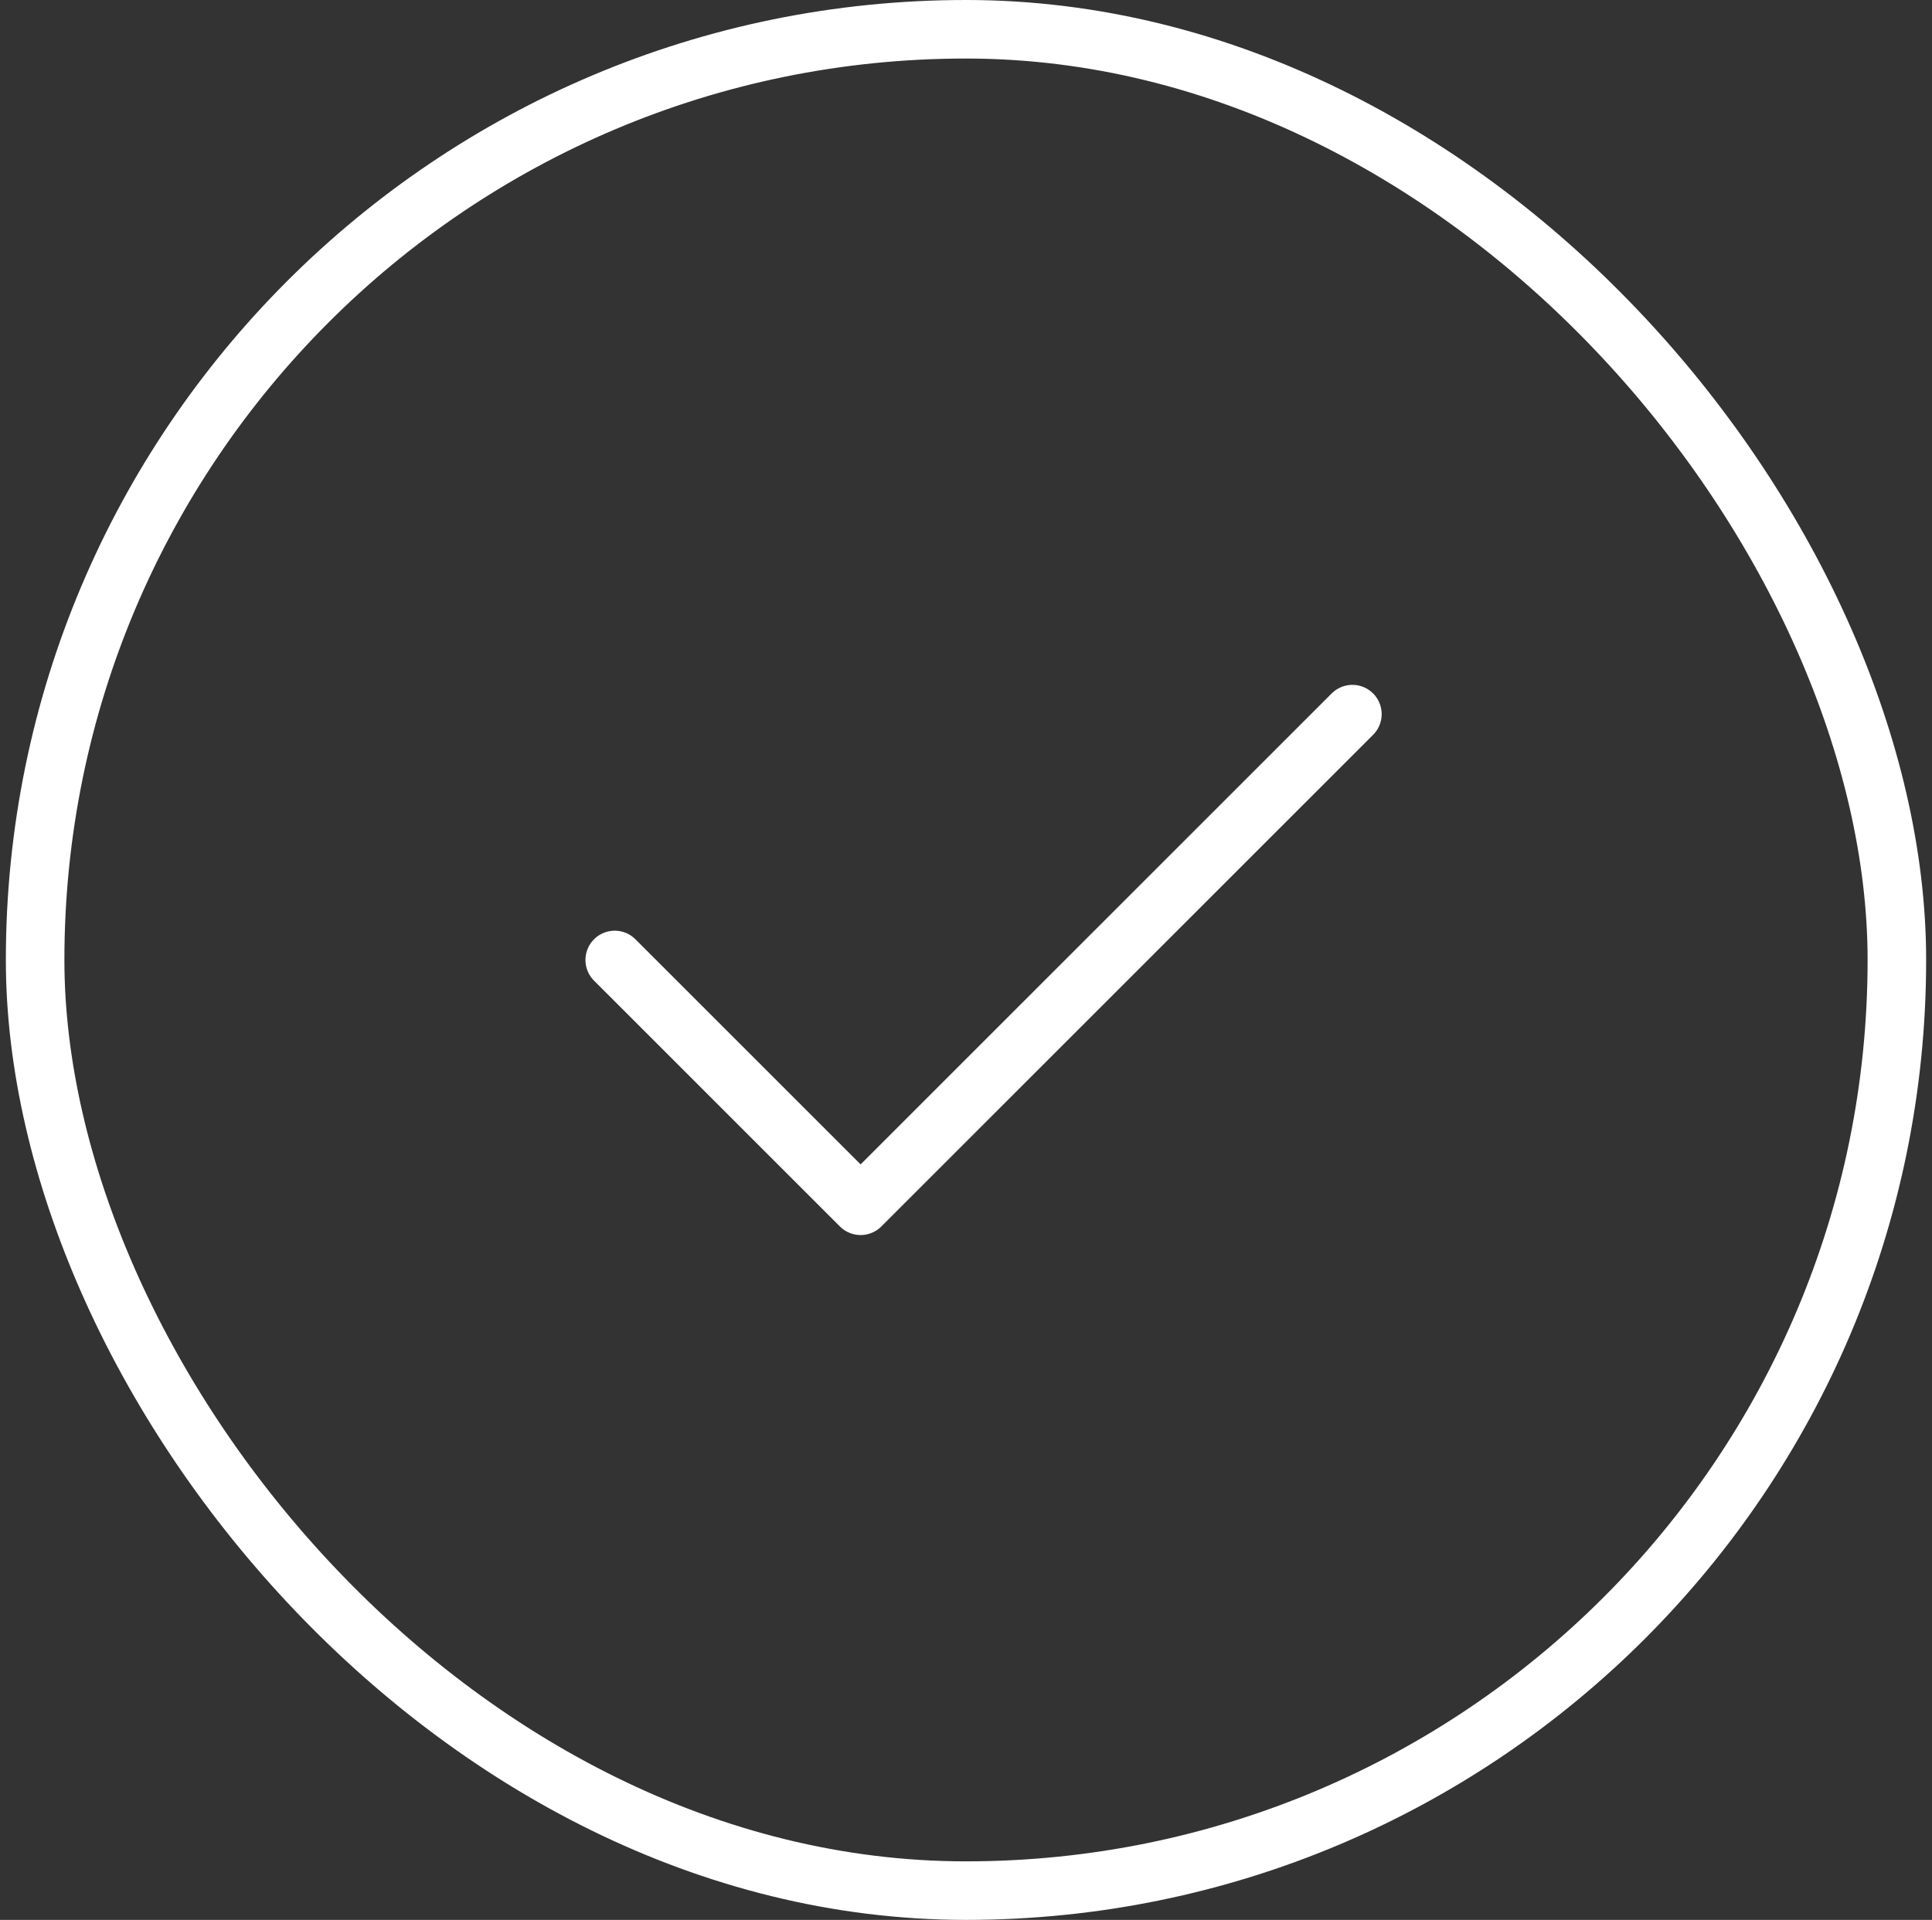 <svg width="165" height="164" viewBox="0 0 165 164" fill="none" xmlns="http://www.w3.org/2000/svg">
<rect x="0" y="0" width="165" height="164" fill="#333333" stroke="none"/>
<rect x="3" y="2.5" width="159" height="159" rx="79.5" stroke="white" stroke-width="5"/>
<path d="M115.5 61.002L73.5 103L52.5 82.002" stroke="white" stroke-width="5" stroke-linecap="round" stroke-linejoin="round"/>
</svg>

